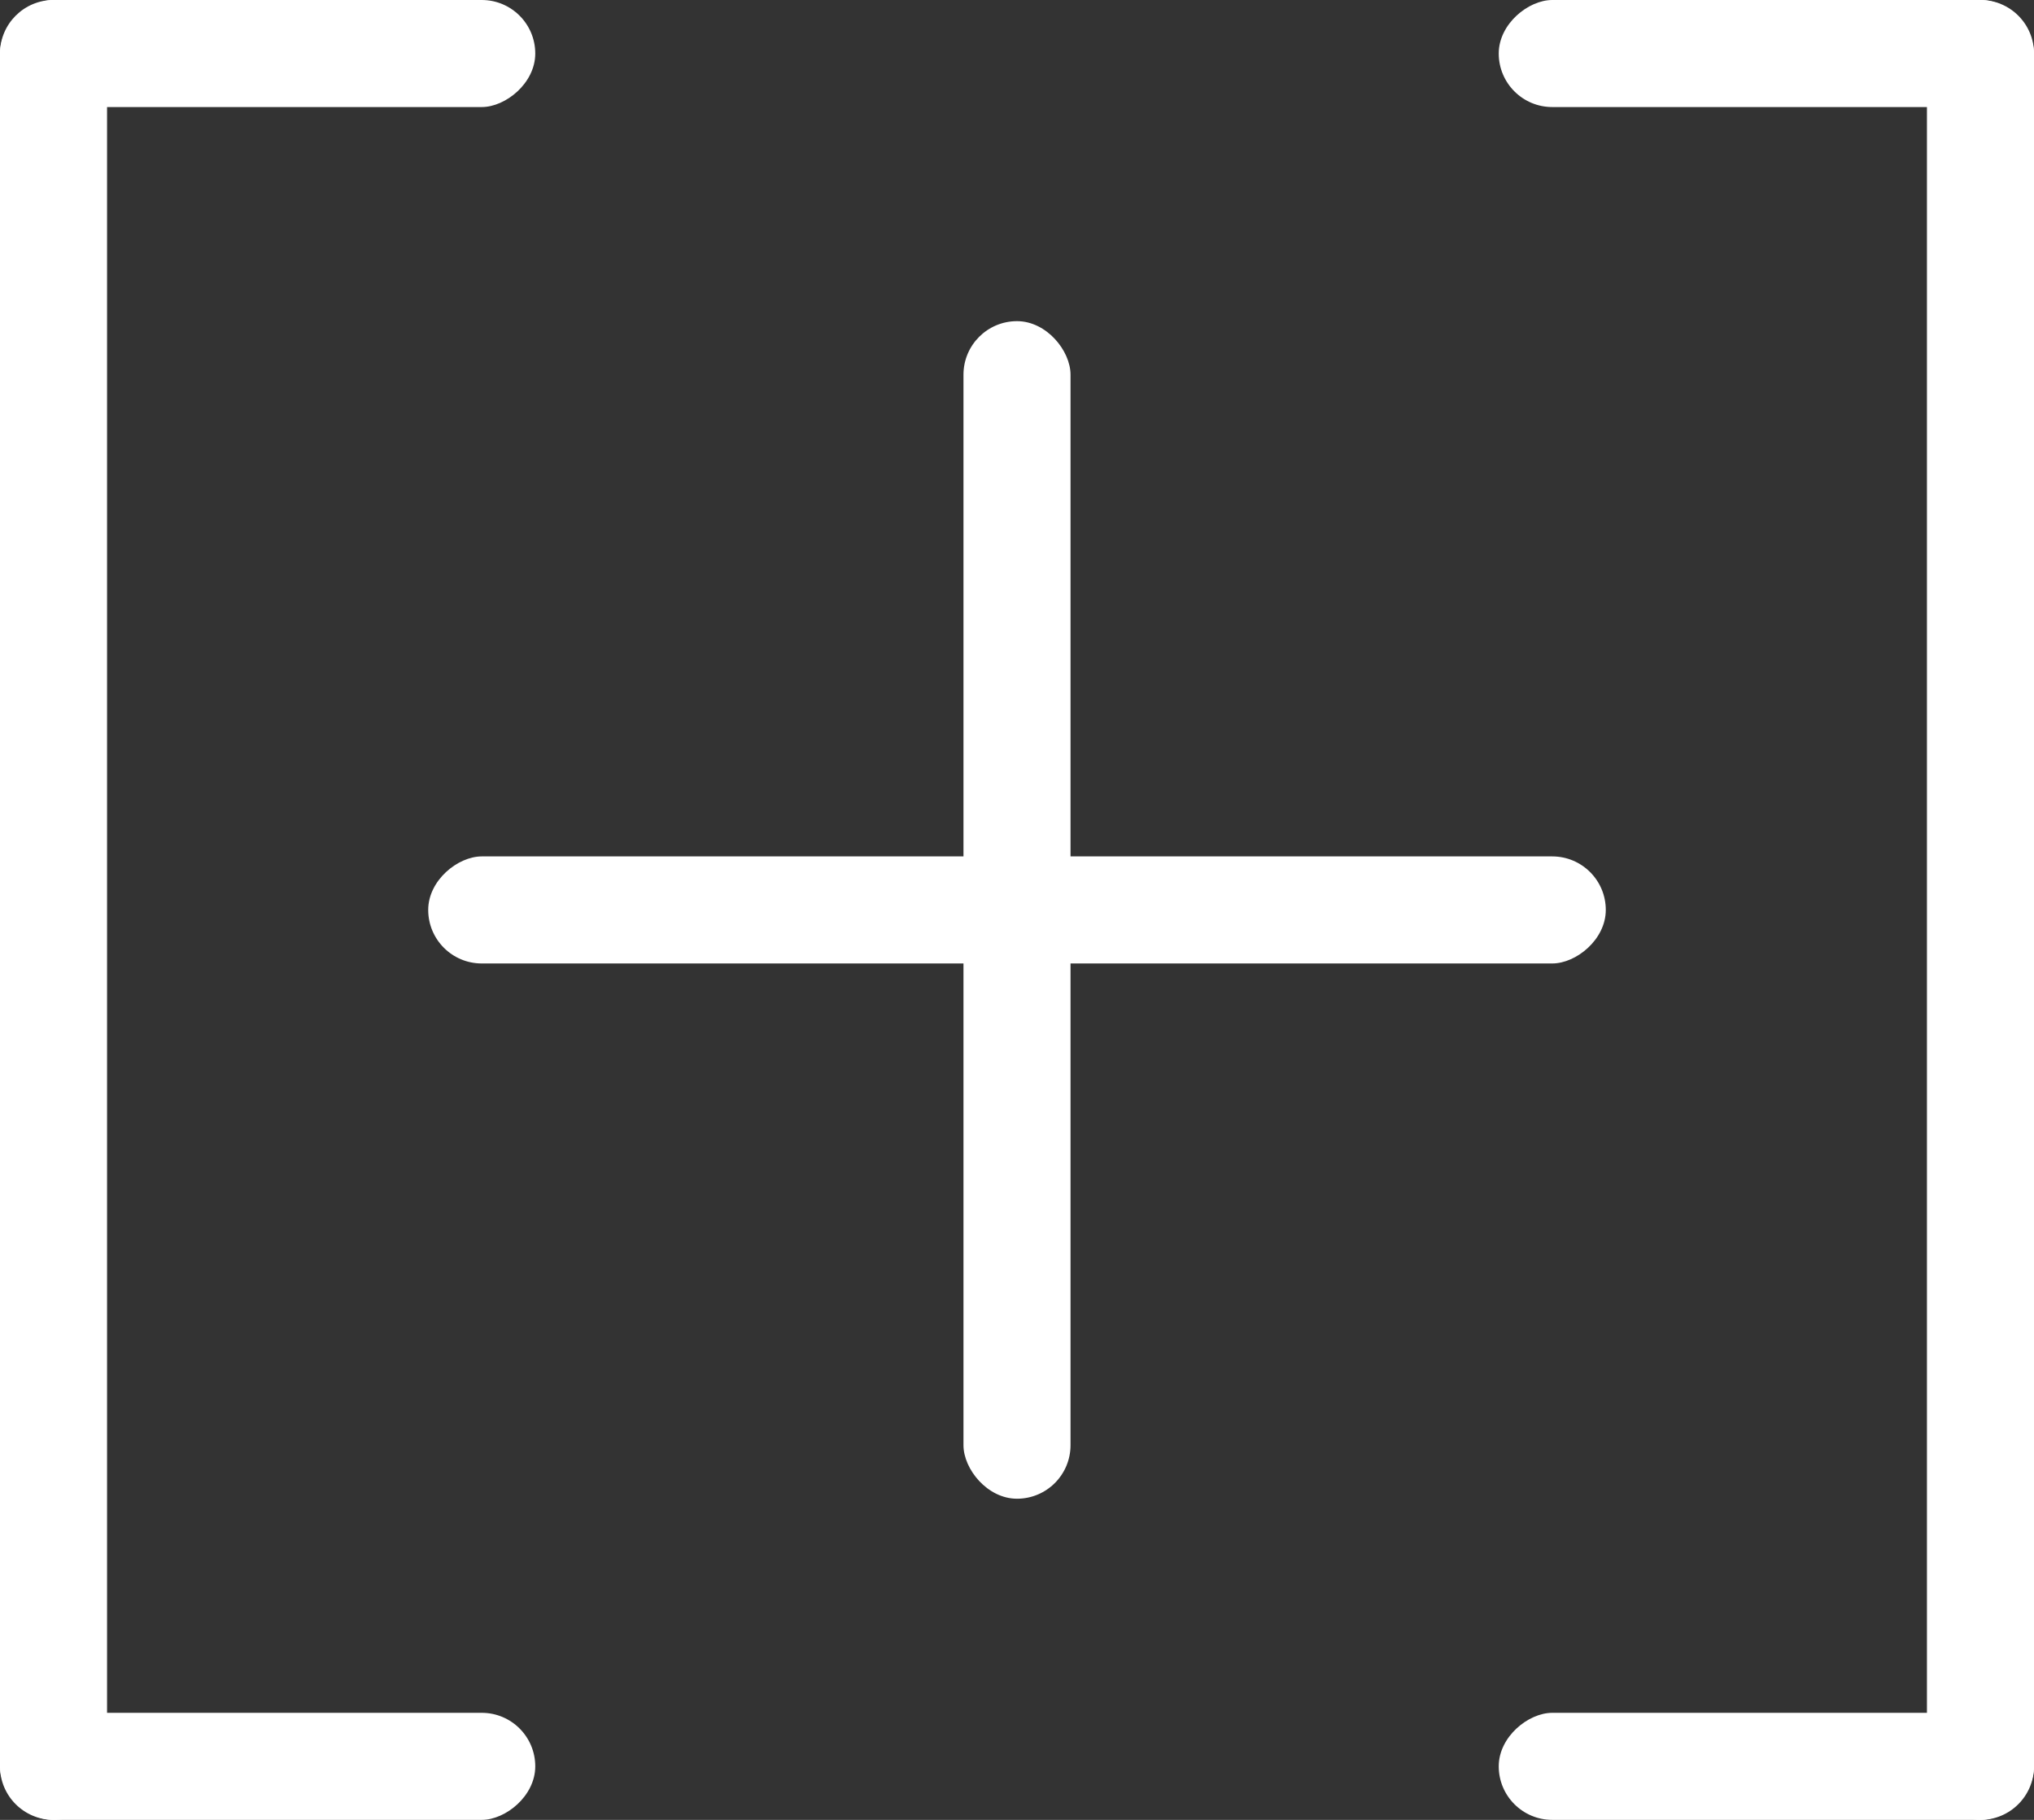 <svg width="19" height="17" viewBox="0 0 19 17" fill="none" xmlns="http://www.w3.org/2000/svg">
<rect x="0" y="0" width="19" height="17" fill="#333333" stroke="none"/>
<rect x="18" width="1" height="17" rx="0.5" fill="white"/>
<rect x="19" width="1" height="5" rx="0.5" transform="rotate(90 19 0)" fill="white"/>
<rect x="19" y="16" width="1" height="5" rx="0.5" transform="rotate(90 19 16)" fill="white"/>
<rect x="1" y="17" width="1" height="17" rx="0.5" transform="rotate(-180 1 17)" fill="white"/>
<rect y="17" width="1" height="5" rx="0.5" transform="rotate(-90 0 17)" fill="white"/>
<rect y="1" width="1" height="5" rx="0.5" transform="rotate(-90 0 1)" fill="white"/>
<rect x="9" y="3" width="1" height="11" rx="0.5" fill="white"/>
<rect x="4" y="9" width="1" height="11" rx="0.5" transform="rotate(-90 4 9)" fill="white"/>
</svg>
